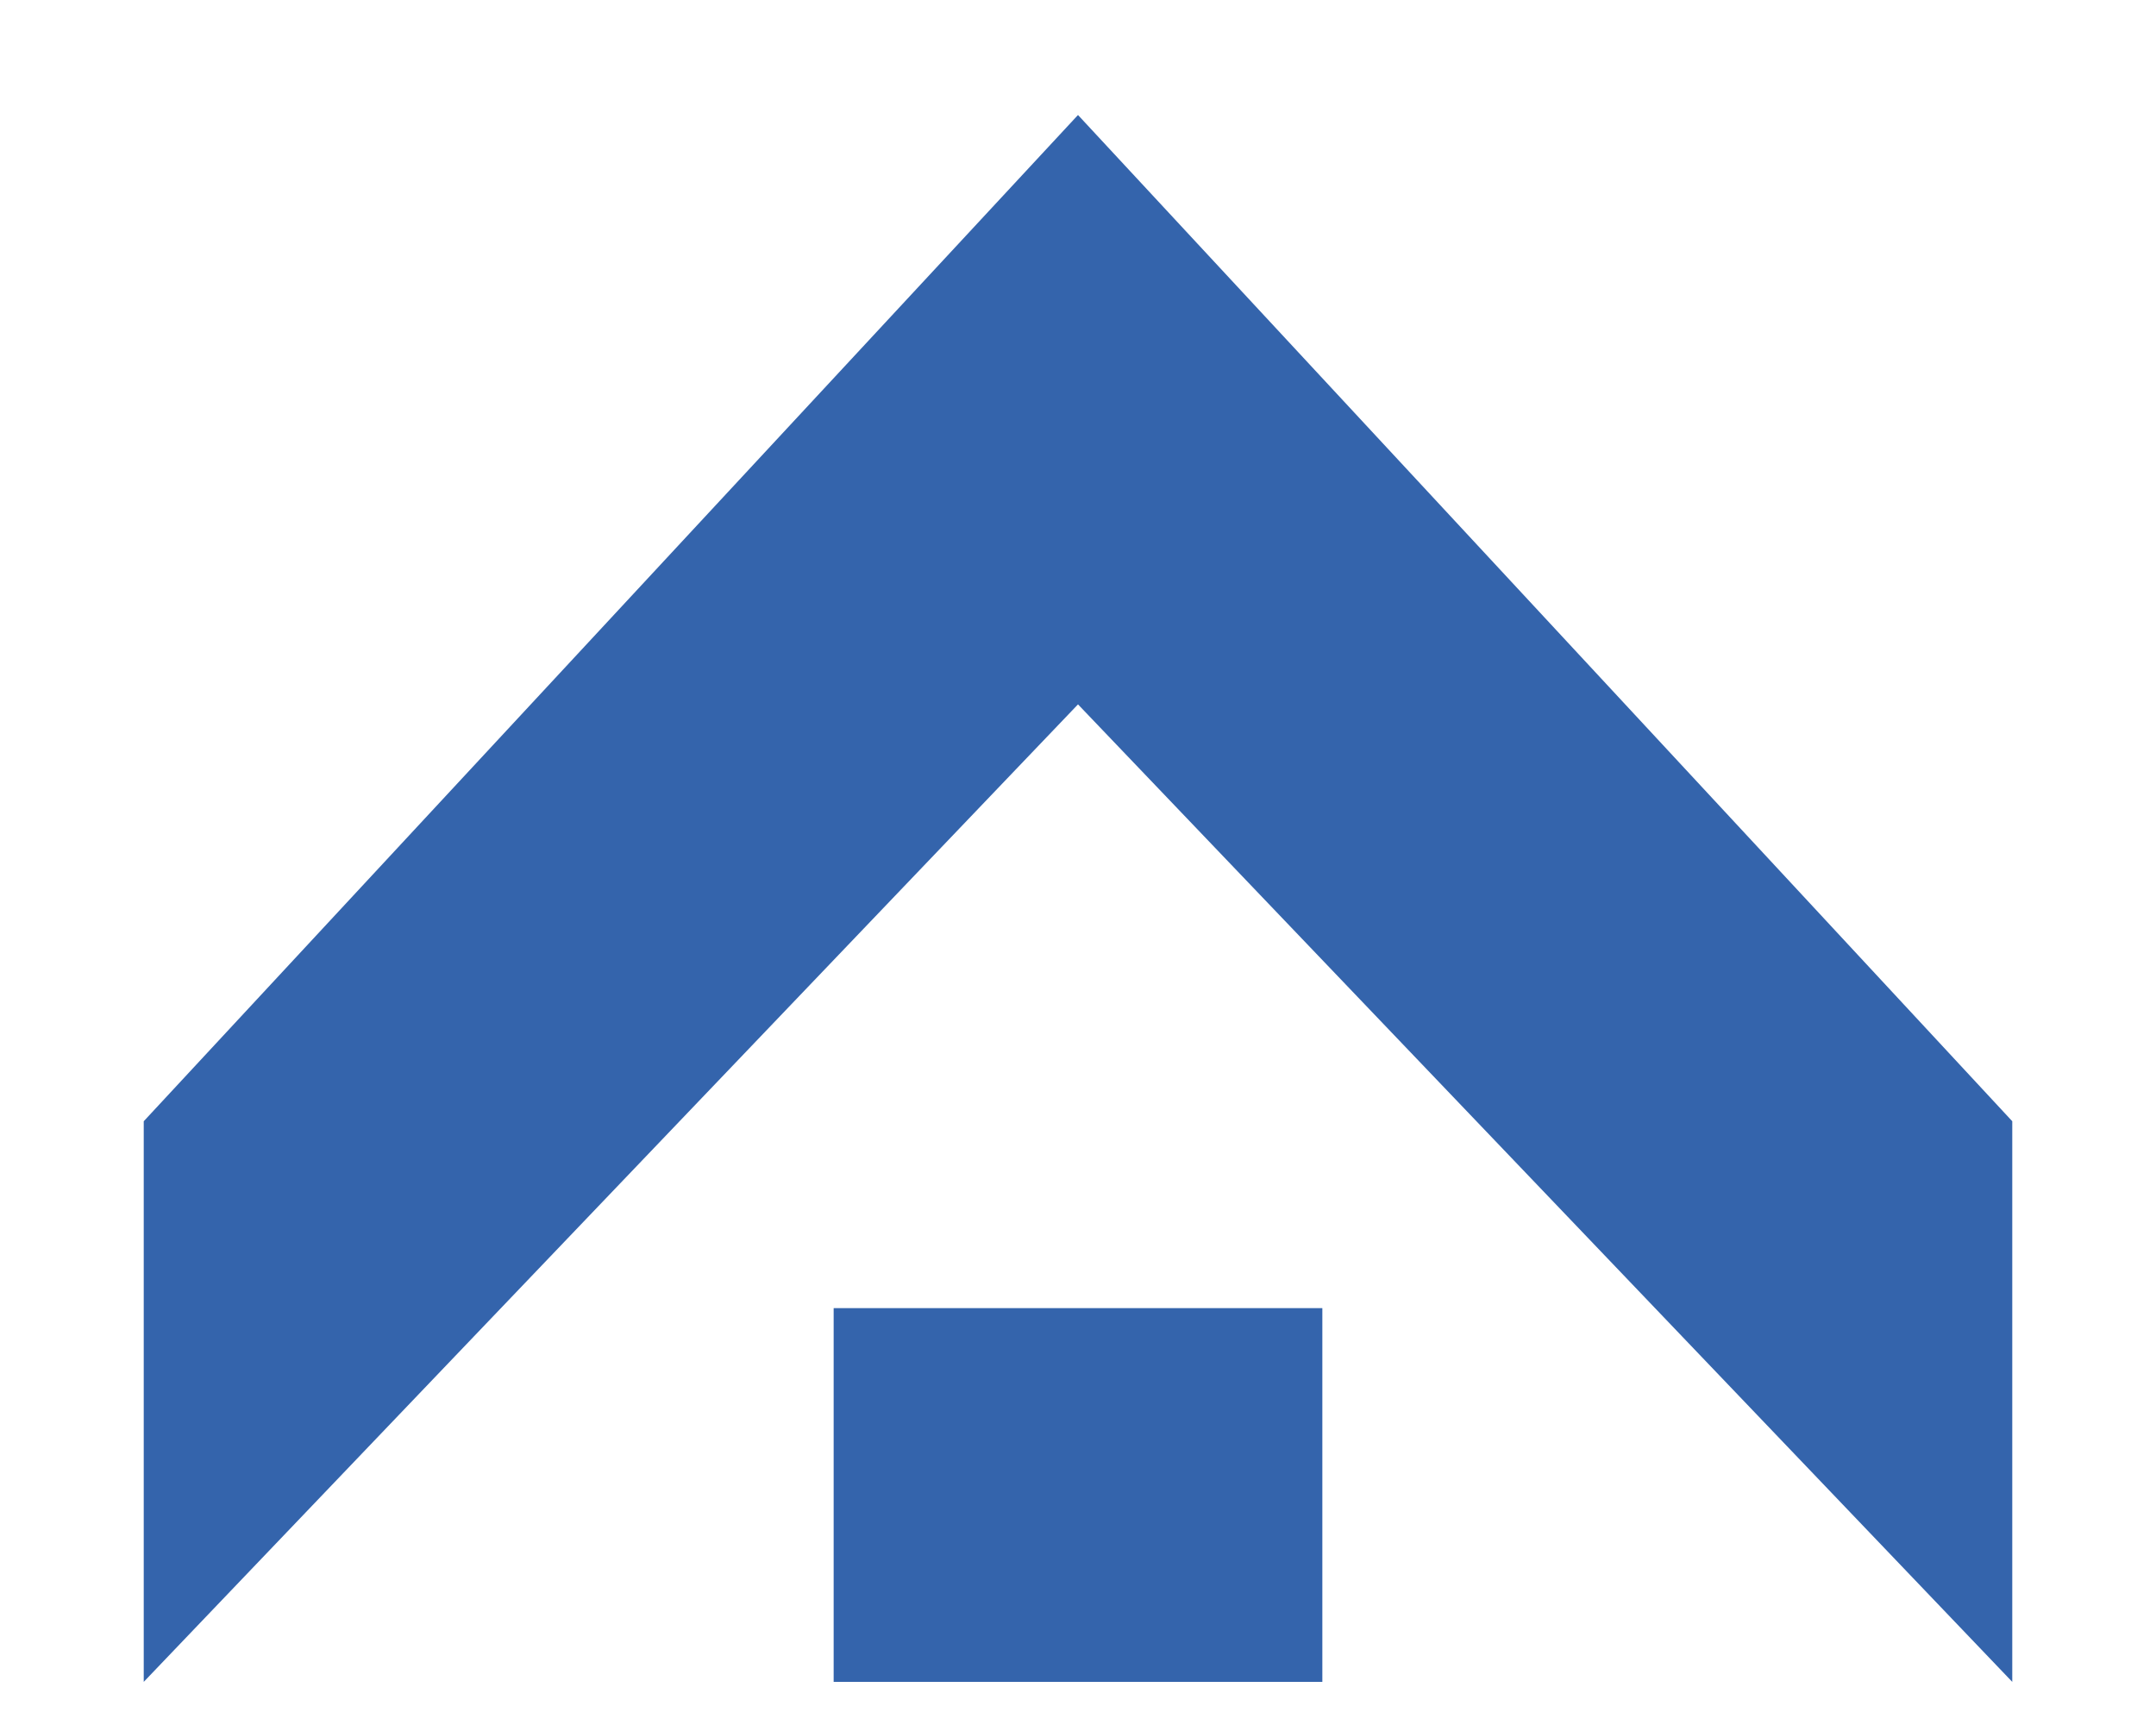 <?xml version="1.0" encoding="utf-8"?>
<!-- Generator: Adobe Illustrator 19.0.0, SVG Export Plug-In . SVG Version: 6.00 Build 0)  -->
<svg version="1.1" id="Layer_1" xmlns="http://www.w3.org/2000/svg" xmlns:xlink="http://www.w3.org/1999/xlink" x="0px" y="0px"
	 viewBox="0 0 15 12" style="enable-background:new 0 0 15 12;" xml:space="preserve">
<style type="text/css">
	.st0{fill:#3464AC;}
</style>
<g id="XMLID_2_">
	<g id="XMLID_21_">
		<rect id="XMLID_23_" x="5.8" y="9.1" class="st0" width="3.4" height="2.6"/>
		<polygon id="XMLID_22_" class="st0" points="7.5,0.8 14,7.8 14,11.7 7.5,4.9 1,11.7 1,7.8 		"/>
	</g>
</g>
</svg>
